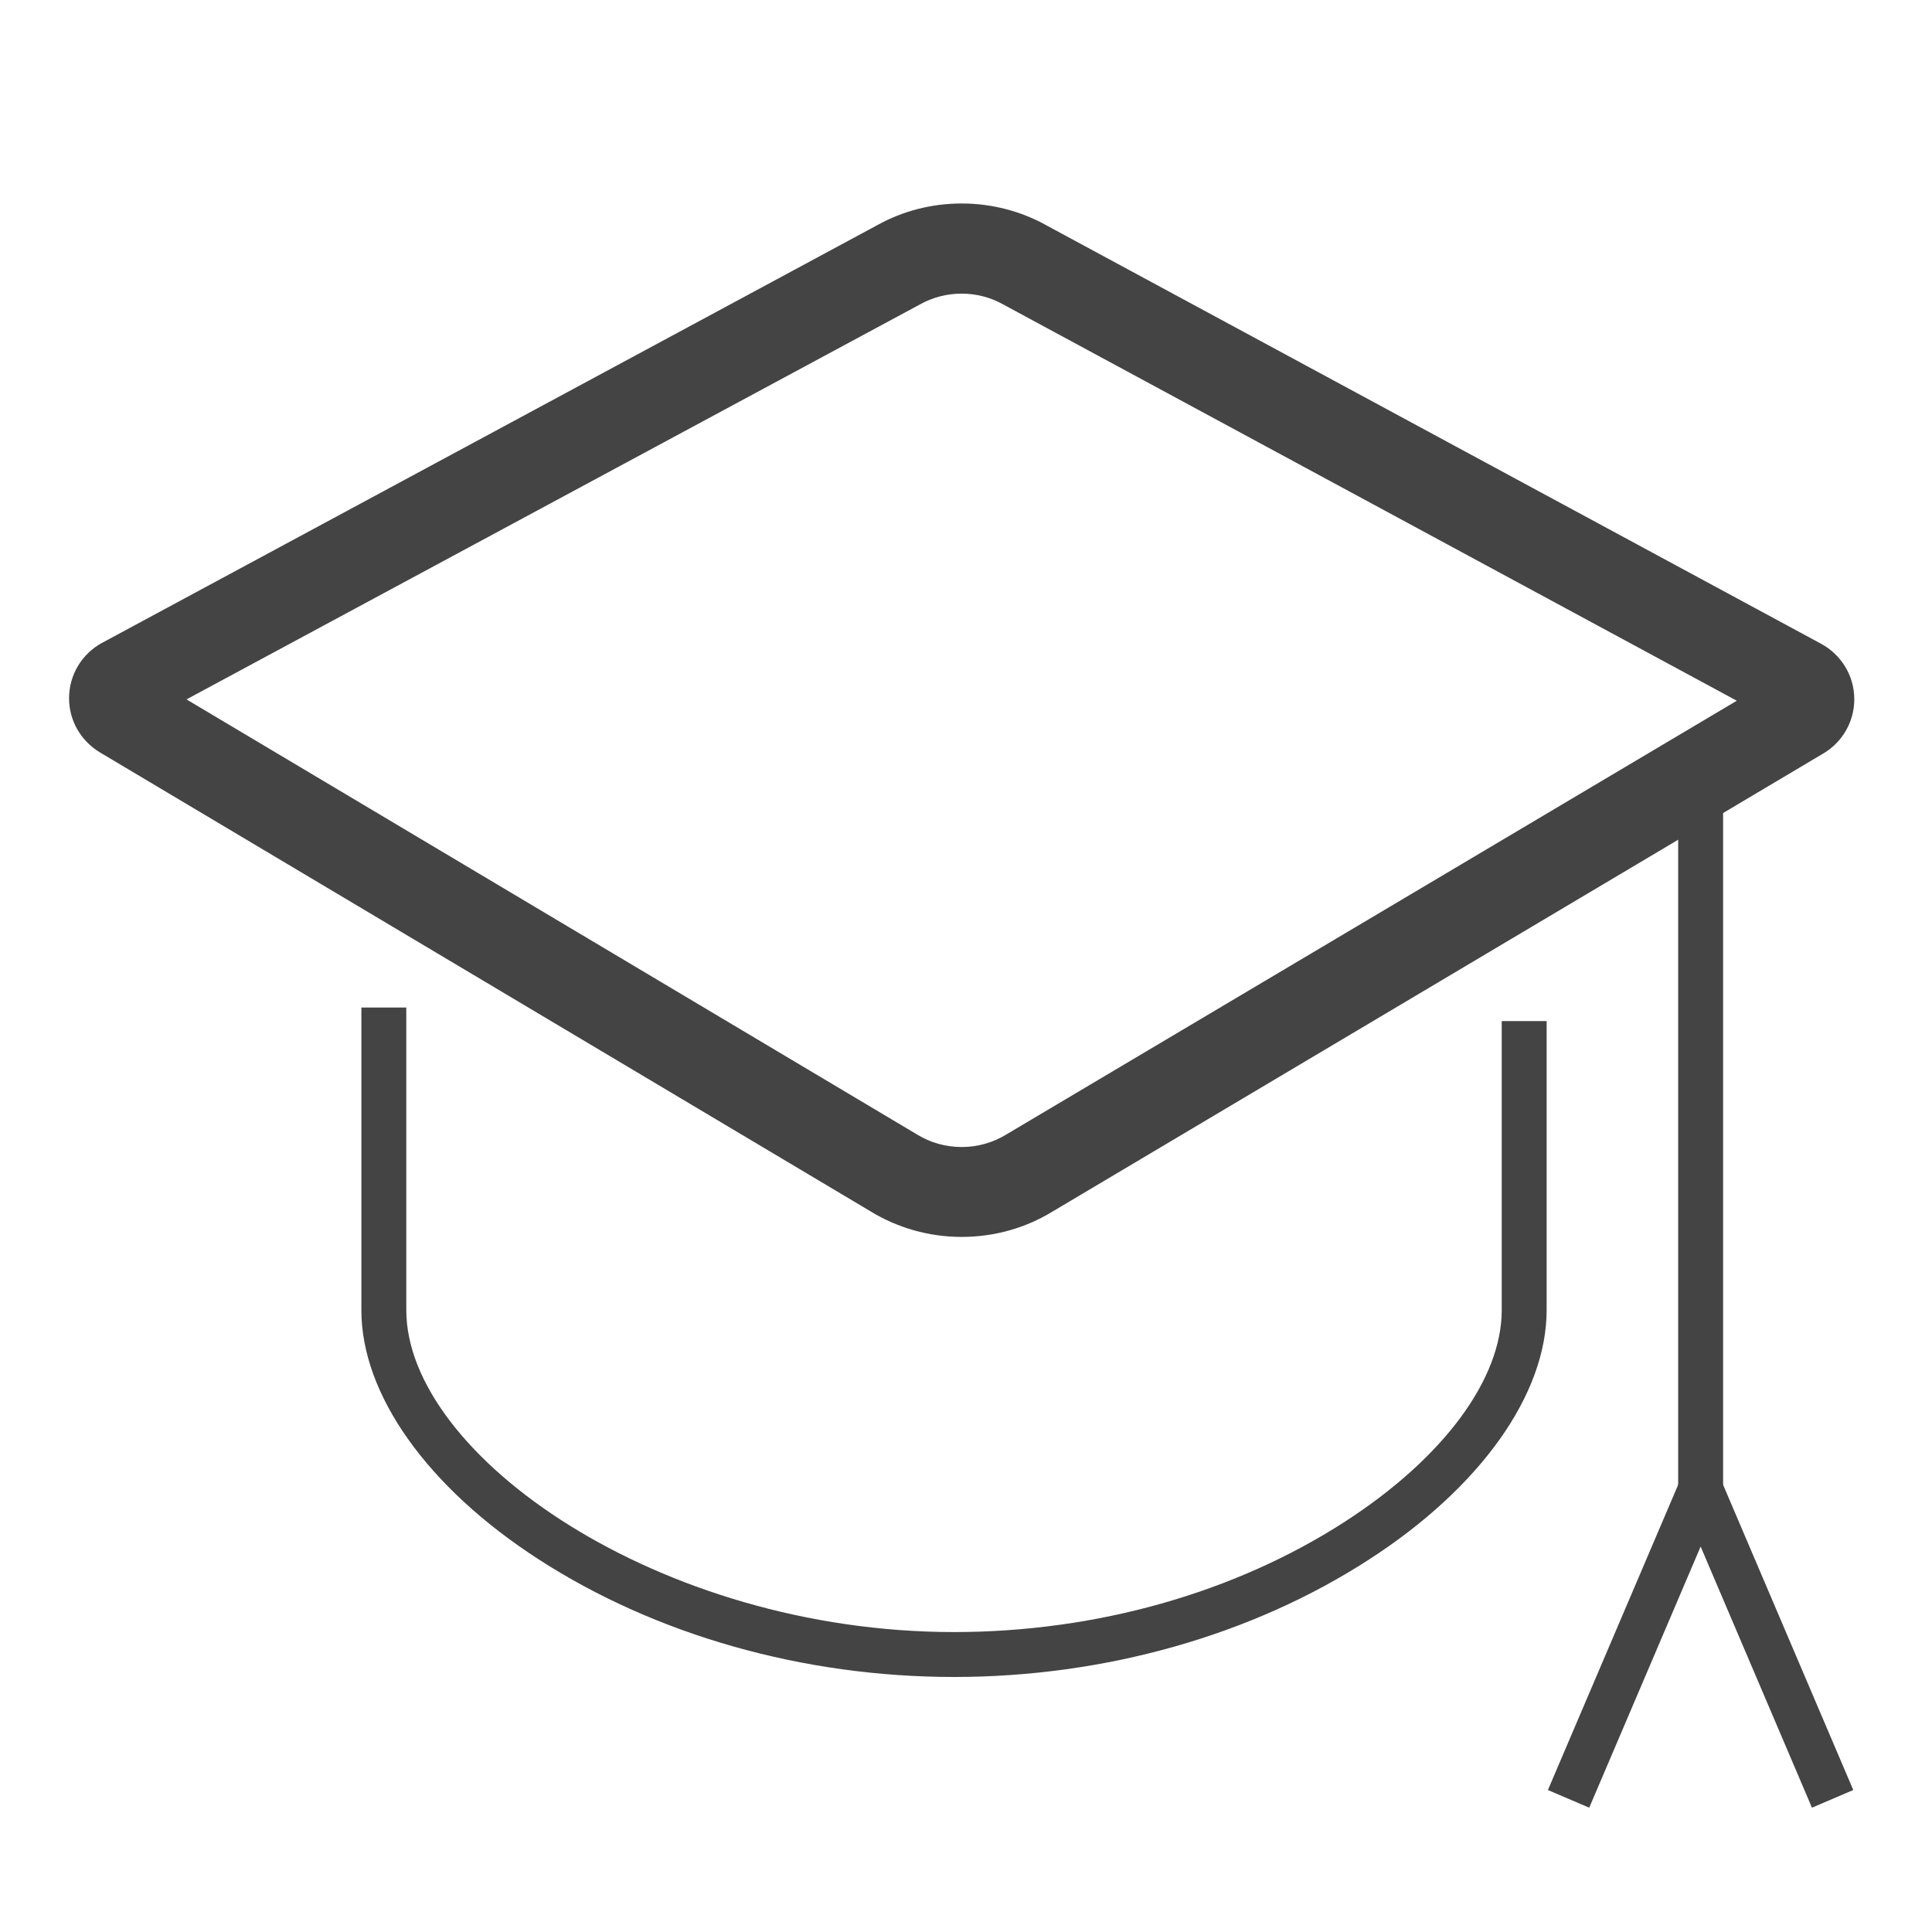 <?xml version='1.0' encoding='UTF-8' standalone='no'?><!-- Created with UBS Icon App (http://www.ubs.com/microsites/iconapp/) --><svg xmlns:svg='http://www.w3.org/2000/svg' xmlns='http://www.w3.org/2000/svg' width='64' height='64' viewBox='0 0 64 64' data-tags='Education'><g transform='translate(0,0)'><path d='M509.68 896c-80.4 0-159.2-22.32-221.88-62.84-59.32-38.32-94.72-88-94.72-133.12v-161.72h24v161.68c0 77.4 135.040 172 292.64 172 76 0 150-20.96 208.88-59 52.44-33.88 83.76-76 83.76-112.96v-154.48h24v154.44c0 45.040-35.4 94.8-94.72 133.12-62.76 40.72-141.56 62.88-221.96 62.88z ' transform='translate(0,0) scale(0.062,0.062)' fill='#444444' style='undefined'></path><path d='M513.84 660.88c-17.72-0.007-34.288-4.929-48.419-13.475l0.419 0.235-412.52-245.68c-9.9-5.976-16.418-16.675-16.418-28.897 0-12.739 7.081-23.825 17.523-29.535l0.175-0.088 414.68-223.44c12.874-7.099 28.219-11.277 44.54-11.277s31.666 4.177 45.025 11.521l-0.485-0.244 414.72 224c10.593 5.804 17.656 16.877 17.656 29.6 0 12.238-6.535 22.949-16.305 28.835l-0.151 0.085-412.52 245.16c-13.692 8.285-30.232 13.19-47.917 13.2l-0.003 0zM99.64 373.68l390.76 232.72c6.691 4.051 14.776 6.447 23.42 6.447s16.729-2.397 23.625-6.562l-0.205 0.115 390.72-232-392.44-212c-6.289-3.472-13.786-5.516-21.76-5.516s-15.471 2.043-21.996 5.635l0.236-0.119z ' transform='translate(0,0) scale(0.062,0.062)' fill='#444444' style='undefined'></path><path d='M968.12 965.84l-59.48-139.52-59.52 139.52-22.080-9.44 81.6-191.24 81.56 191.24-22.080 9.44z ' transform='translate(0,0) scale(0.062,0.062)' fill='#444444' style='undefined'></path><path d='M896.64 415.52h24v380.2h-24v-380.2z ' transform='translate(0,0) scale(0.062,0.062)' fill='#444444' style='undefined'></path></g></svg>